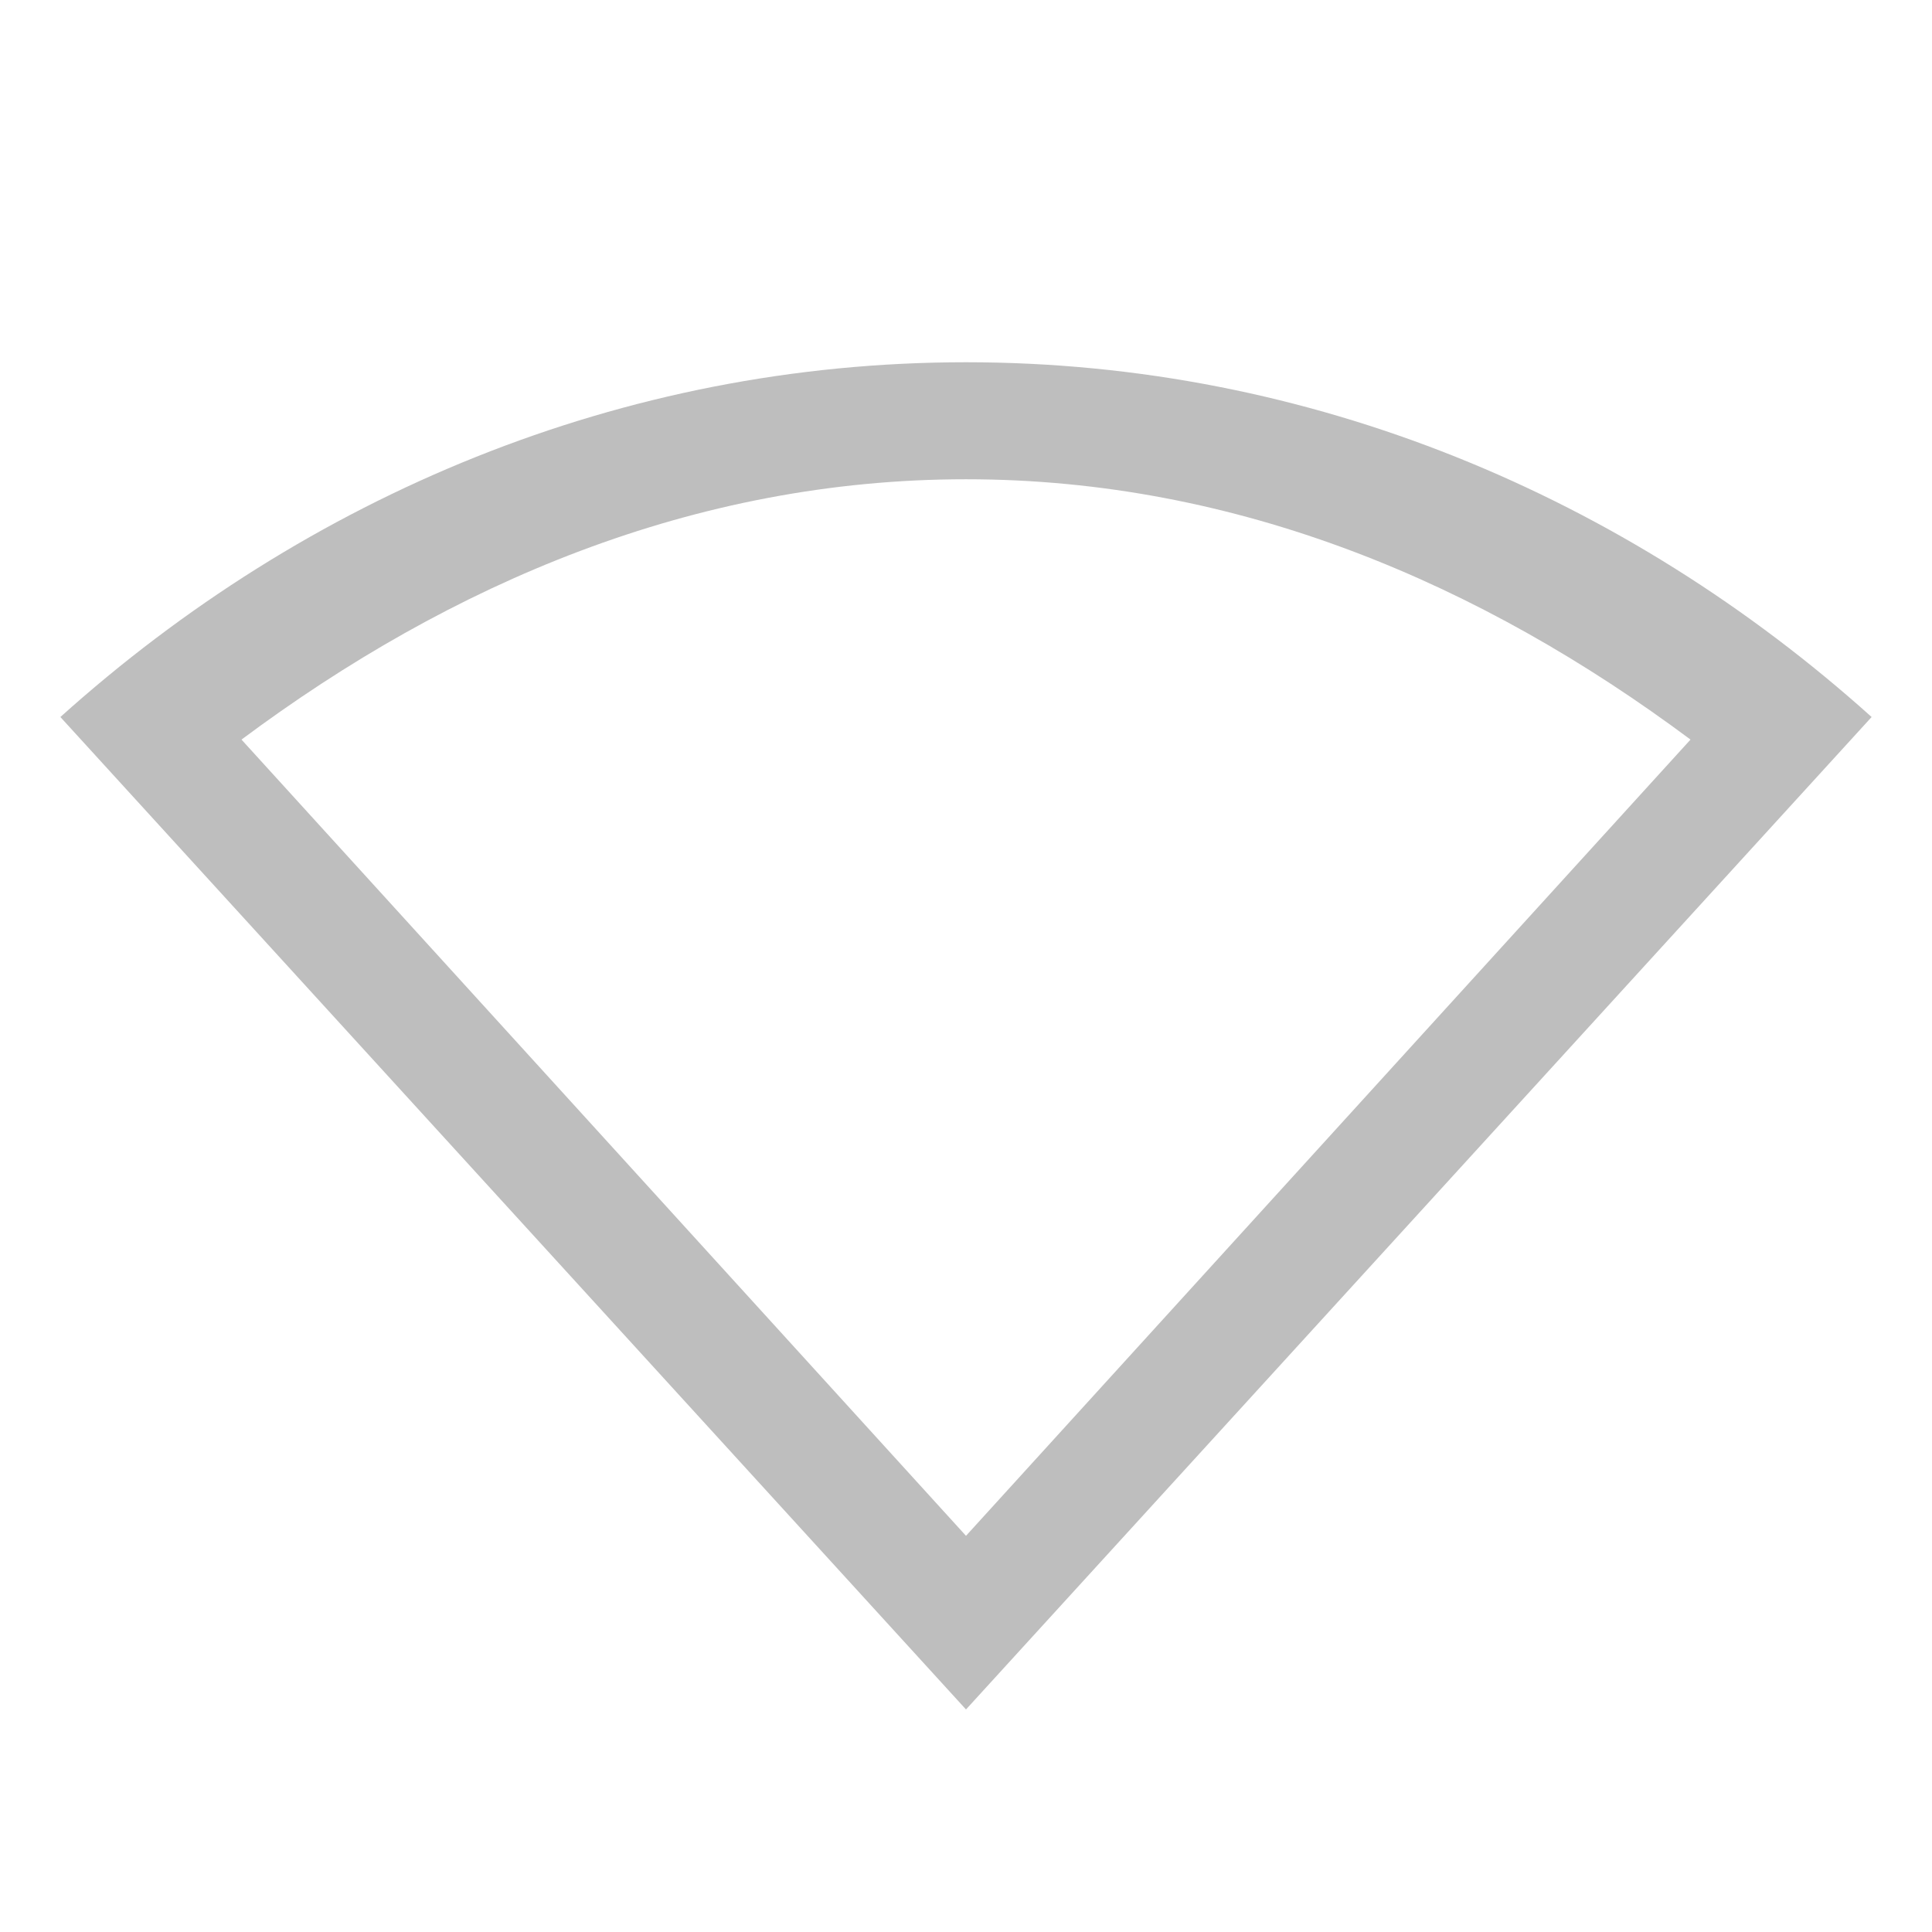 <?xml version='1.0' encoding='UTF-8' standalone='no'?>
<!-- Created with Inkscape (http://www.inkscape.org/) -->

<svg xmlns:cc='http://creativecommons.org/ns#' xmlns:dc='http://purl.org/dc/elements/1.1/' sodipodi:docname='network-wireless-signal-none-symbolic.svg' inkscape:export-filename='/home/sam/dev/RESOURCES/gnome-icon-theme-symbolic/src/gnome-stencils.png' inkscape:export-xdpi='90' inkscape:export-ydpi='90' height='16' id='svg7384' xmlns:inkscape='http://www.inkscape.org/namespaces/inkscape' xmlns:rdf='http://www.w3.org/1999/02/22-rdf-syntax-ns#' xmlns:sodipodi='http://sodipodi.sourceforge.net/DTD/sodipodi-0.dtd' xmlns:svg='http://www.w3.org/2000/svg' version='1.1' inkscape:version='0.48.4 r9939' width='16' xmlns='http://www.w3.org/2000/svg'>
  <sodipodi:namedview inkscape:bbox-nodes='true' inkscape:bbox-paths='true' bordercolor='#666666' borderopacity='1' inkscape:current-layer='layer9' inkscape:cx='-0.43826' inkscape:cy='7.9677' gridtolerance='10' inkscape:guide-bbox='true' guidetolerance='10' id='namedview88' inkscape:object-nodes='true' inkscape:object-paths='false' objecttolerance='10' pagecolor='#3a3b39' inkscape:pageopacity='1' inkscape:pageshadow='2' showborder='false' showgrid='false' showguides='true' inkscape:snap-bbox='true' inkscape:snap-bbox-edge-midpoints='true' inkscape:snap-bbox-midpoints='false' inkscape:snap-global='true' inkscape:snap-grids='true' inkscape:snap-nodes='true' inkscape:snap-others='false' inkscape:snap-to-guides='true' inkscape:window-height='710' inkscape:window-maximized='1' inkscape:window-width='1366' inkscape:window-x='0' inkscape:window-y='30' inkscape:zoom='1'>
    <inkscape:grid dotted='false' empspacing='4' enabled='true' id='grid4866' originx='-112px' originy='-819px' snapvisiblegridlinesonly='true' spacingx='1px' spacingy='1px' type='xygrid' visible='true'/>
    <inkscape:grid color='#000000' dotted='true' empcolor='#000000' empopacity='0.251' empspacing='4' enabled='true' id='grid13609' opacity='0.125' originx='-112px' originy='-819px' snapvisiblegridlinesonly='true' spacingx='0.5px' spacingy='0.5px' type='xygrid' visible='true'/>
  </sodipodi:namedview>
  <title id='title9167'>Gnome Symbolic Icon Theme</title>
  <defs id='defs7386'/>
  <g inkscape:groupmode='layer' id='layer9' inkscape:label='status' style='display:inline' transform='translate(-353,602)'>
    <path inkscape:connector-curvature='0' d='m 361,-599 c -2.853,0 -5.468,1.111 -7.5,2.938 l 7.5,8.219 7.5,-8.219 c -2.032,-1.826 -4.647,-2.938 -7.5,-2.938 z m 0,0.969 c 2.252,0 4.267,0.864 6,2.156 l -6,6.594 -6,-6.594 c 1.733,-1.292 3.748,-2.156 6,-2.156 z' id='path4391-8' style='color:#000000;fill:#bebebe;fill-opacity:1;fill-rule:nonzero;stroke:none;stroke-width:1;marker:none;visibility:visible;display:inline;overflow:visible;enable-background:accumulate'/>
    
  </g>
  <g inkscape:groupmode='layer' id='layer10' inkscape:label='devices' style='display:inline' transform='translate(-353,602)'/>
  <g inkscape:groupmode='layer' id='layer11' inkscape:label='apps' transform='translate(-353,602)'/>
  <g inkscape:groupmode='layer' id='layer13' inkscape:label='places' style='display:inline' transform='translate(-353,602)'/>
  <g inkscape:groupmode='layer' id='layer14' inkscape:label='mimetypes' transform='translate(-353,602)'/>
  <g inkscape:groupmode='layer' id='layer15' inkscape:label='emblems' style='display:inline' transform='translate(-353,602)'/>
  <g inkscape:groupmode='layer' id='g71291' inkscape:label='emotes' style='display:inline' transform='translate(-353,602)'/>
  <g inkscape:groupmode='layer' id='g4953' inkscape:label='categories' style='display:inline' transform='translate(-353,602)'/>
  <g inkscape:groupmode='layer' id='layer12' inkscape:label='actions' style='display:inline' transform='translate(-353,602)'/>
</svg>
